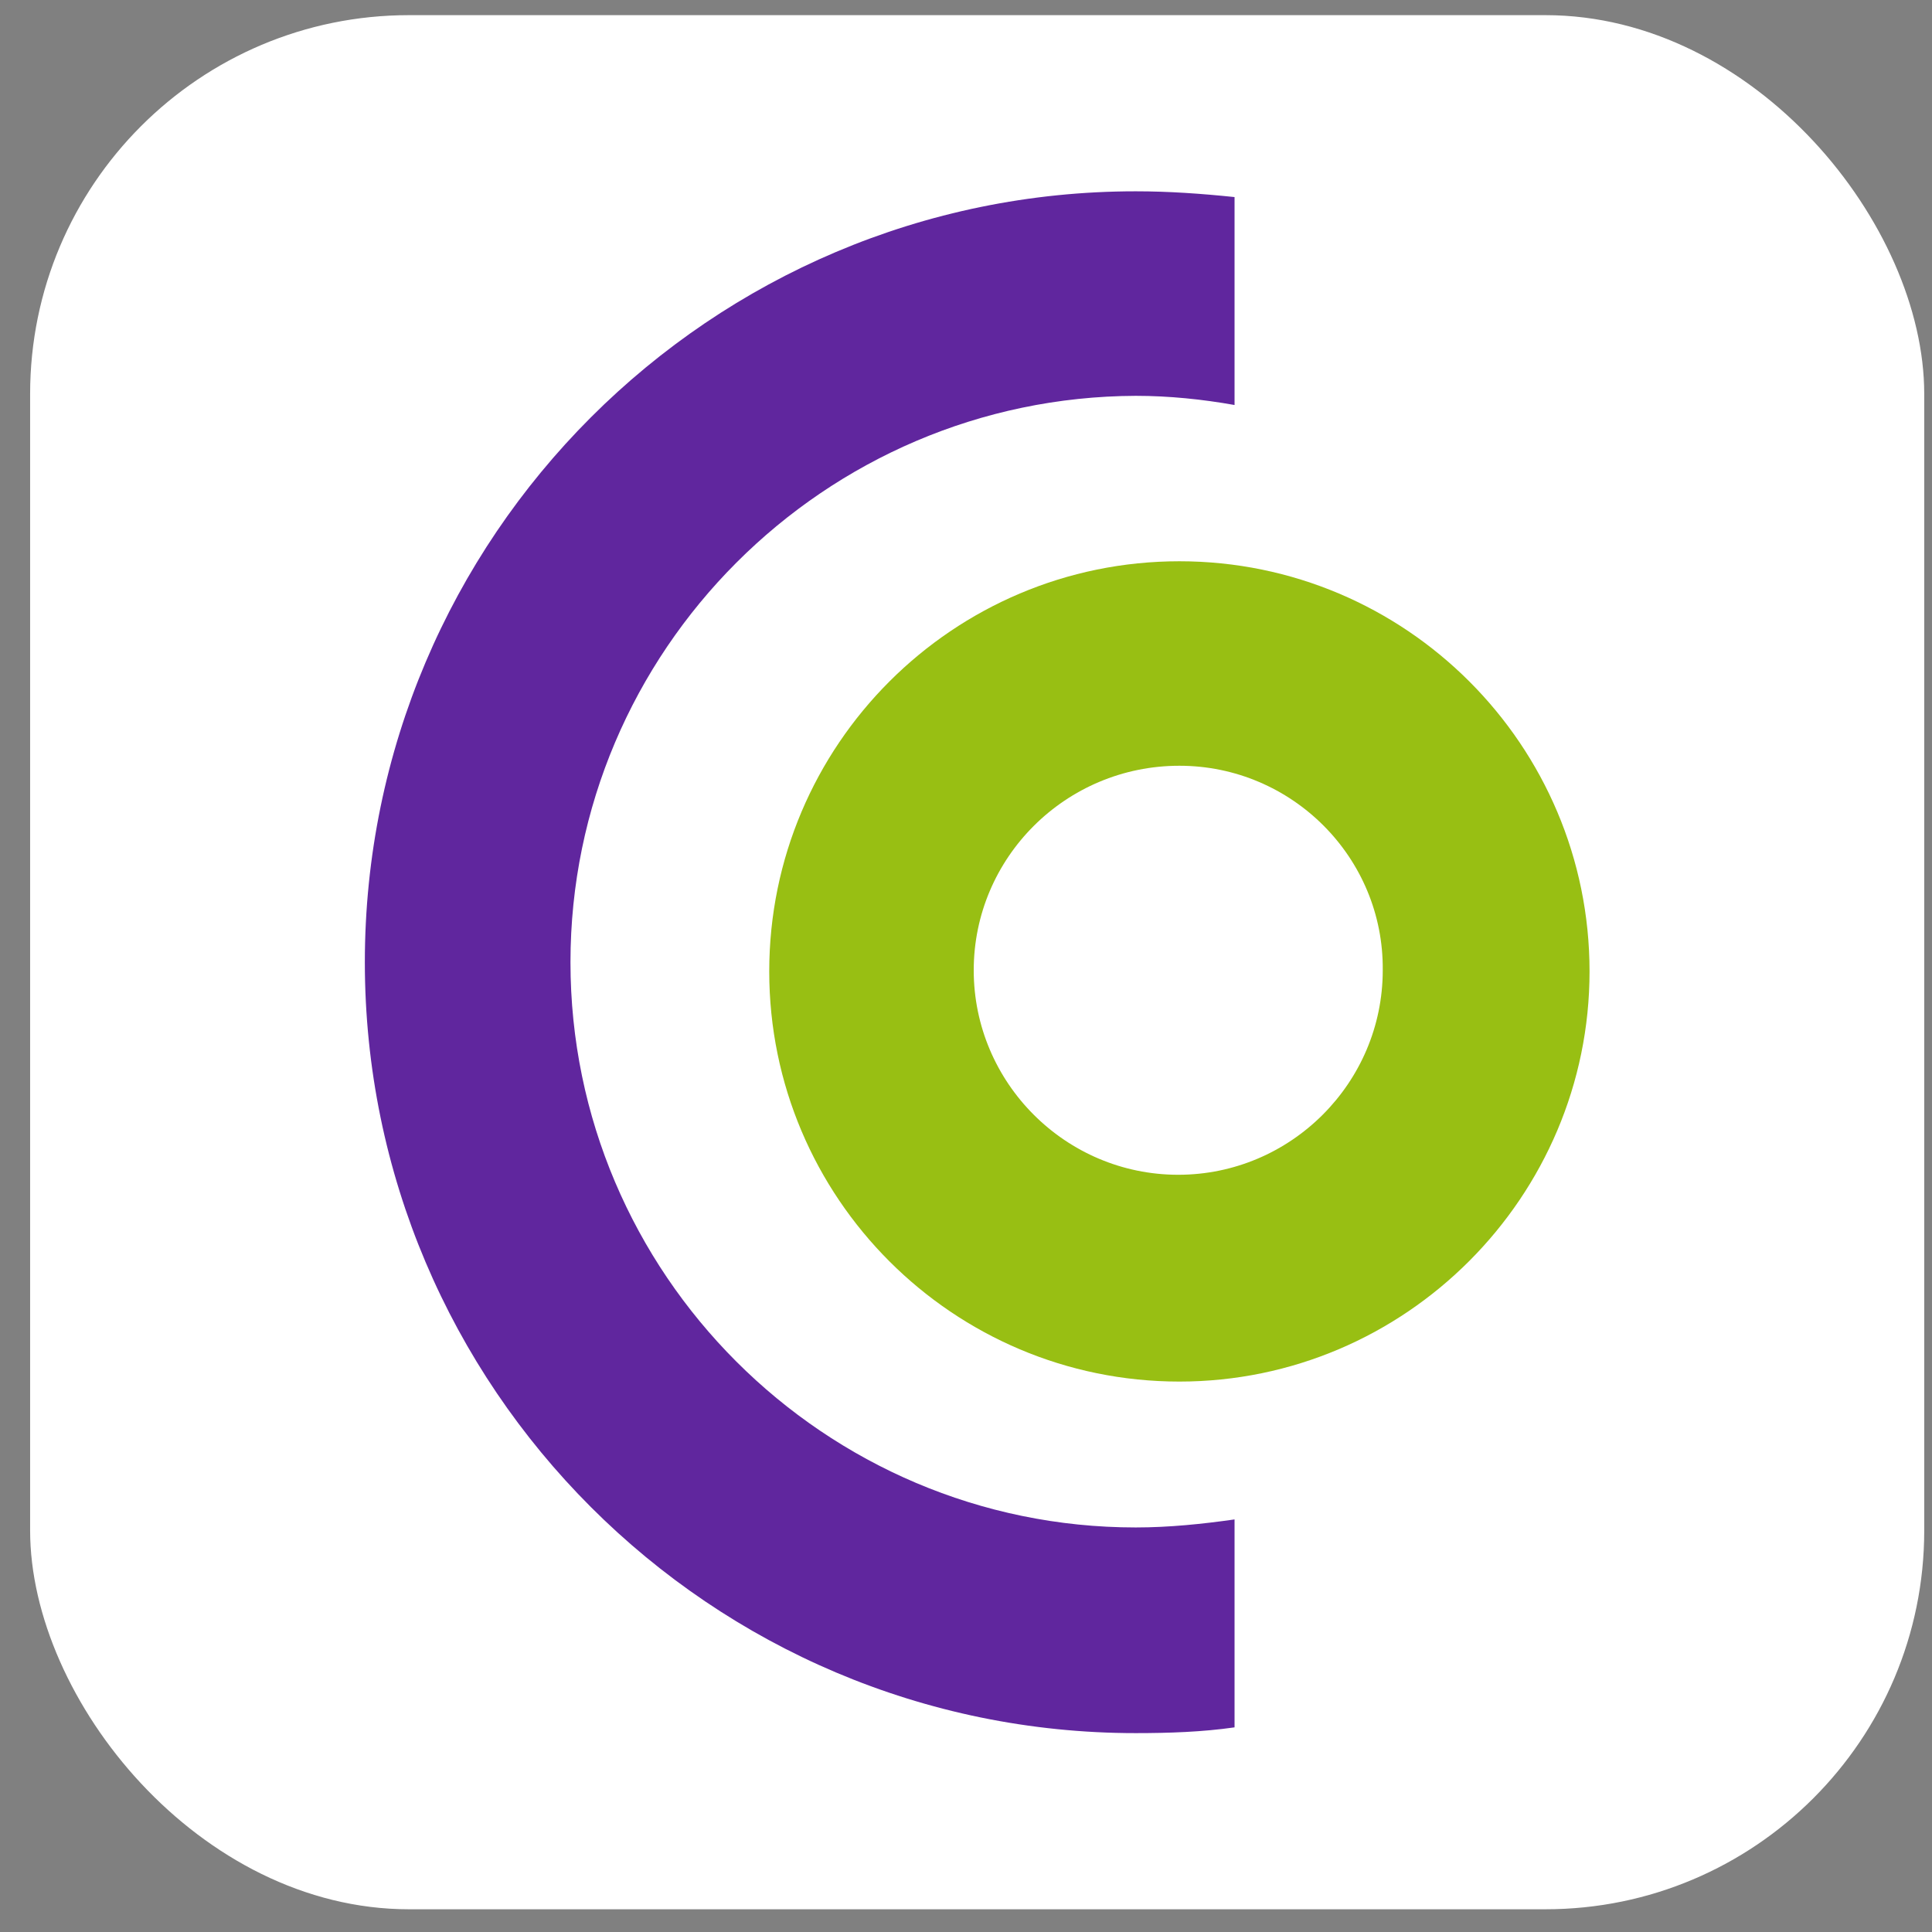 <svg width="51" height="51" viewBox="0 0 51 51" fill="none" xmlns="http://www.w3.org/2000/svg">
<rect x="0" y="0" width="51" height="51" fill="#808080" stroke="none"/>
<rect x="0.795" y="0.4" width="50" height="50" rx="10" fill="white"/>
<path d="M32.589 45.598C31.74 45.72 30.86 45.75 29.981 45.75C18.759 45.75 9.631 36.621 9.631 25.4C9.631 14.179 18.759 5.05 29.981 5.05C30.86 5.05 31.709 5.111 32.589 5.202V10.691C31.74 10.54 30.86 10.449 29.981 10.449C21.762 10.479 15.059 17.181 15.059 25.4C15.059 33.619 21.762 40.321 29.981 40.321C30.86 40.321 31.74 40.23 32.589 40.109V45.598Z" fill="#60269E"/>
<path d="M31.133 36.47C25.158 36.47 20.306 31.617 20.306 25.643C20.306 19.668 25.158 14.816 31.133 14.816C37.107 14.816 41.96 19.668 41.96 25.643C41.96 31.587 37.107 36.47 31.133 36.47ZM31.133 20.214C28.13 20.214 25.704 22.64 25.704 25.613C25.704 28.585 28.13 31.011 31.102 31.011C34.074 31.011 36.501 28.585 36.501 25.613C36.531 22.64 34.105 20.214 31.133 20.214Z" fill="#98BF13"/>
</svg>
